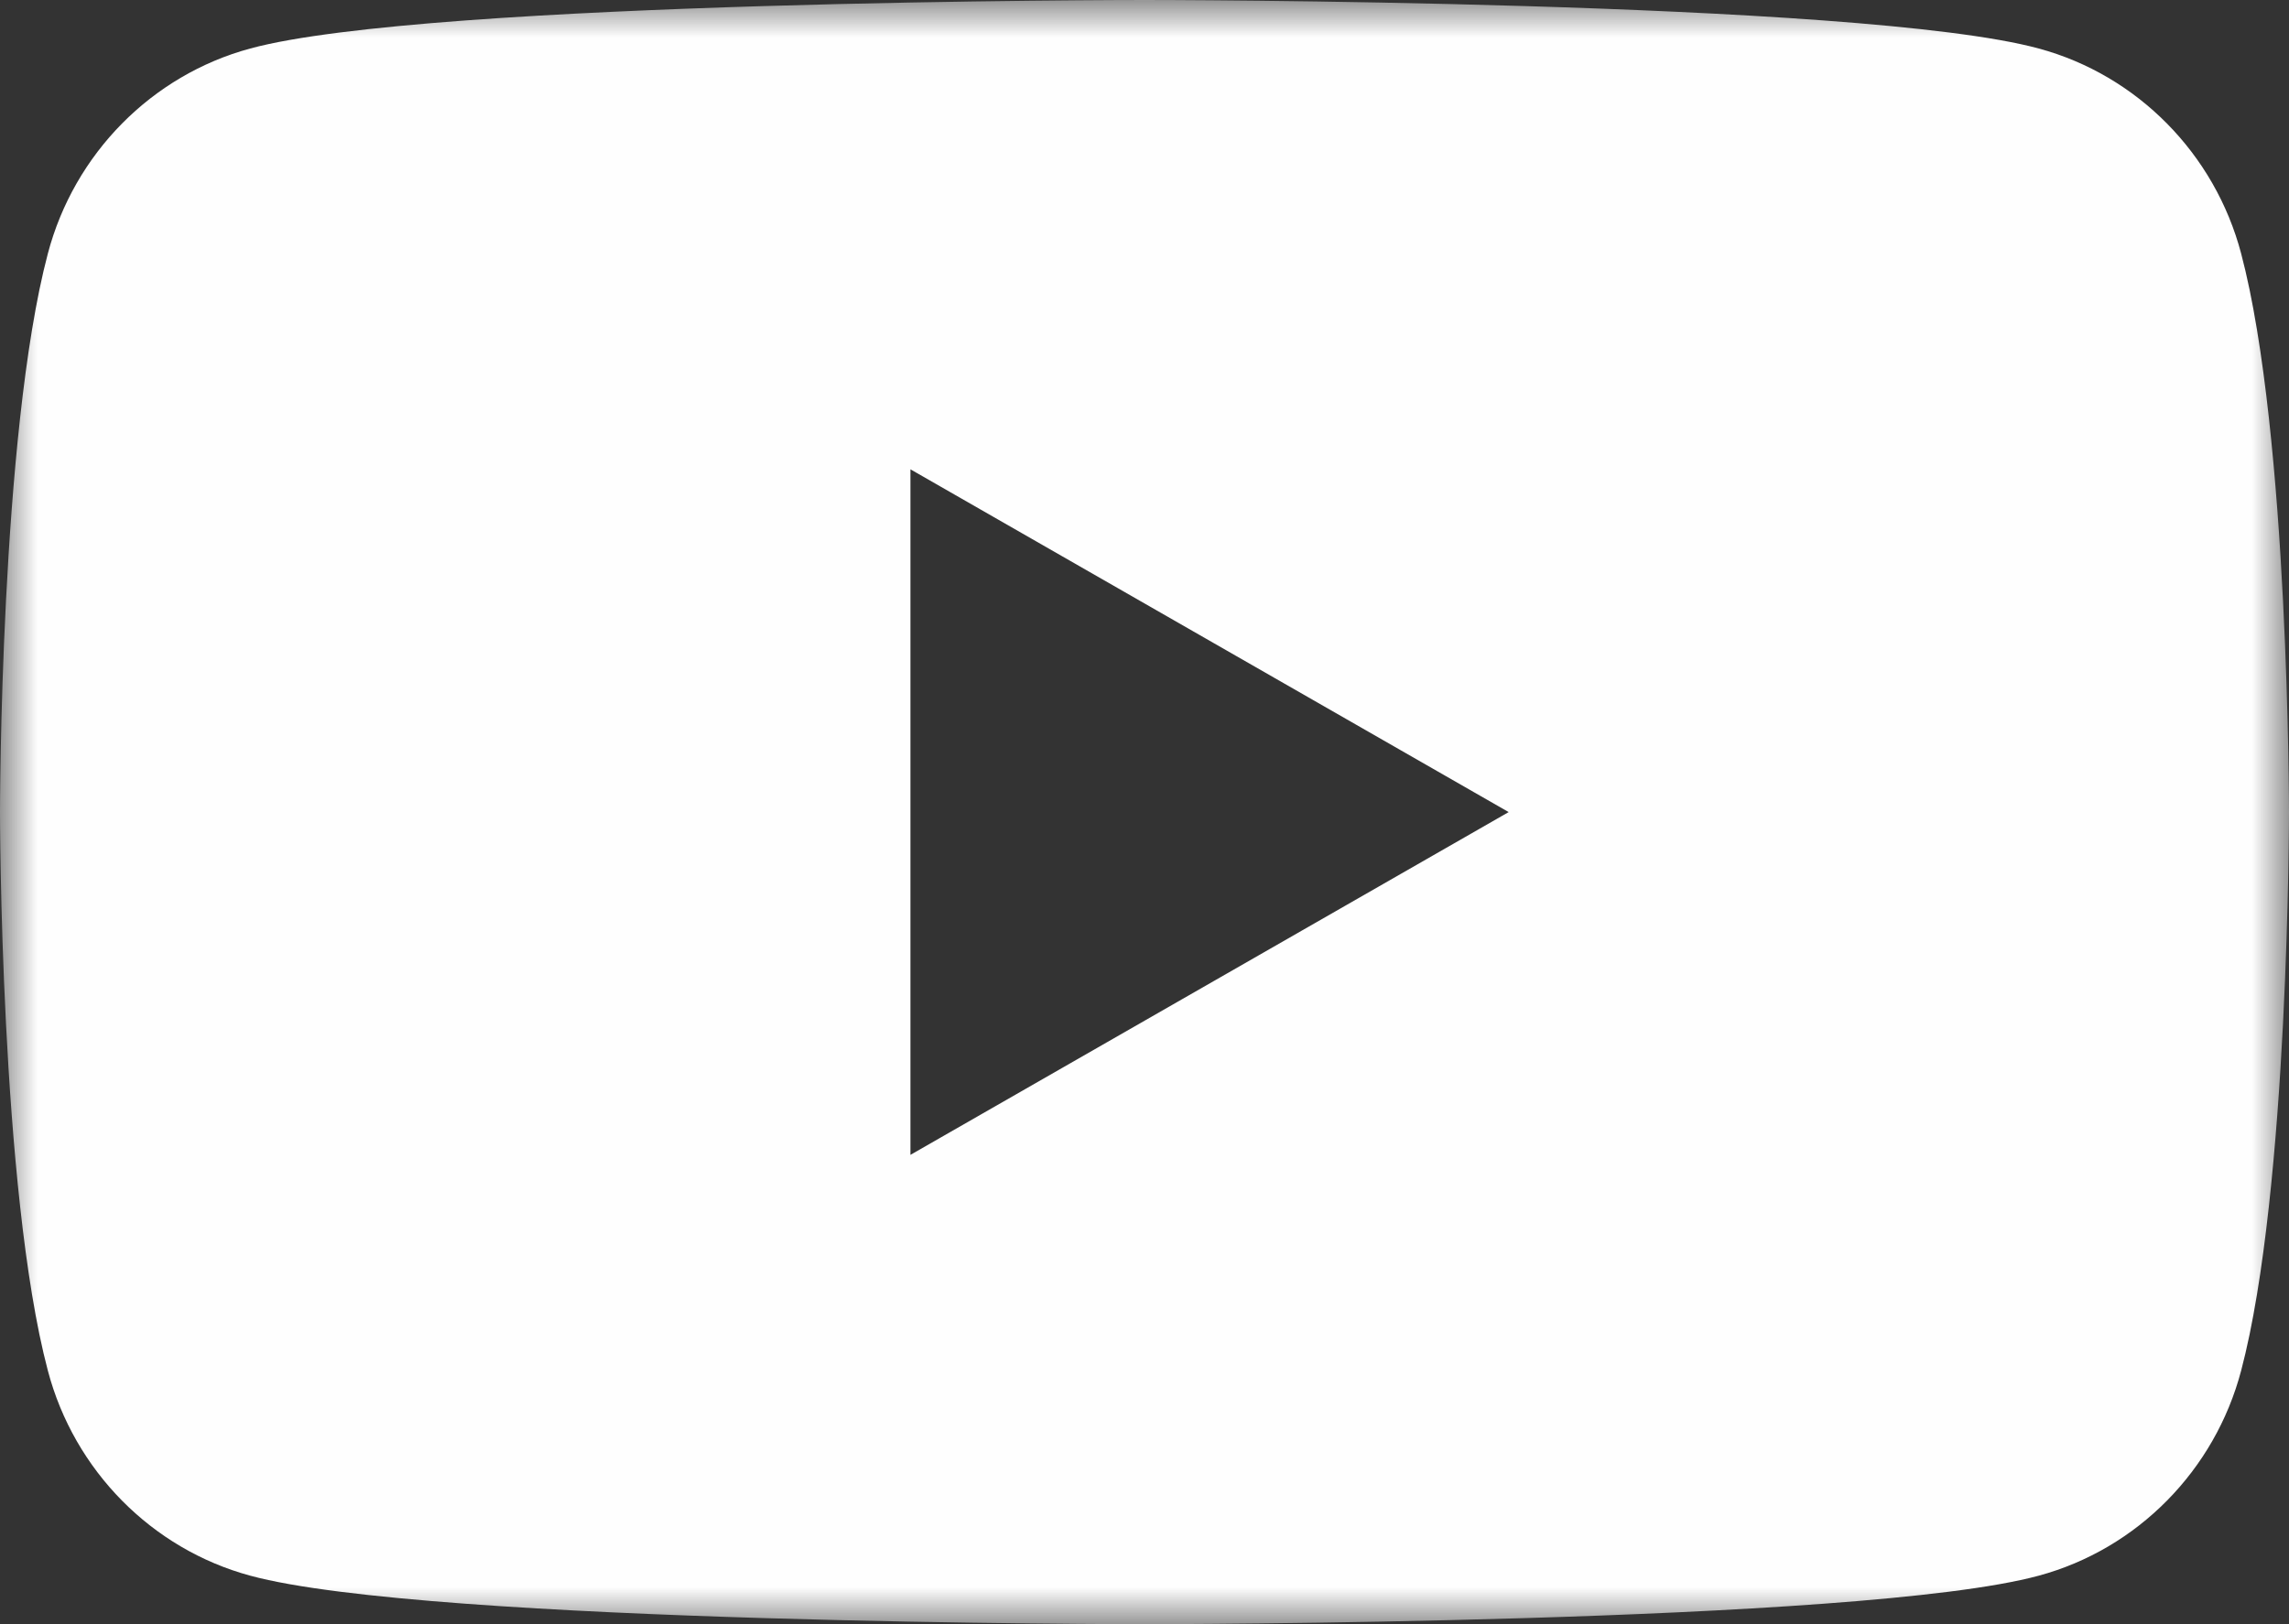<?xml version="1.0" encoding="UTF-8"?>
<svg width="31px" height="22px" viewBox="0 0 31 22" version="1.1" xmlns="http://www.w3.org/2000/svg" xmlns:xlink="http://www.w3.org/1999/xlink">
    <rect x="0" y="0" width="31" height="22" fill="#333333" stroke="none"/>
    <!-- Generator: Sketch 52.6 (67491) - http://www.bohemiancoding.com/sketch -->
    <title>Group 3</title>
    <desc>Created with Sketch.</desc>
    <defs>
        <polygon id="path-1" points="0 0 31 0 31 22 0 22"></polygon>
    </defs>
    <g id="main" stroke="none" stroke-width="1" fill="none" fill-rule="evenodd">
        <g transform="translate(-176, -397)" id="Group-3">
            <g transform="translate(176, 397)">
                <mask id="mask-2" fill="white">
                    <use xlink:href="#path-1"></use>
                </mask>
                <g id="Clip-2"></g>
                <path d="M12.33,15.643 L12.33,6.357 L20.432,11 L12.33,15.643 Z M30.352,3.435 C29.996,2.083 28.945,1.018 27.611,0.657 C25.194,-1.77419355e-05 15.5,-1.77419355e-05 15.5,-1.77419355e-05 C15.5,-1.77419355e-05 5.806,-1.77419355e-05 3.389,0.657 C2.055,1.018 1.004,2.083 0.648,3.435 C0,5.886 0,11 0,11 C0,11 0,16.114 0.648,18.565 C1.004,19.917 2.055,20.982 3.389,21.343 C5.806,22 15.5,22 15.5,22 C15.5,22 25.194,22 27.611,21.343 C28.945,20.982 29.996,19.917 30.352,18.565 C31,16.114 31,11 31,11 C31,11 31,5.886 30.352,3.435 Z" id="Fill-1" fill="#FEFEFE" mask="url(#mask-2)"></path>
            </g>
        </g>
    </g>
</svg>